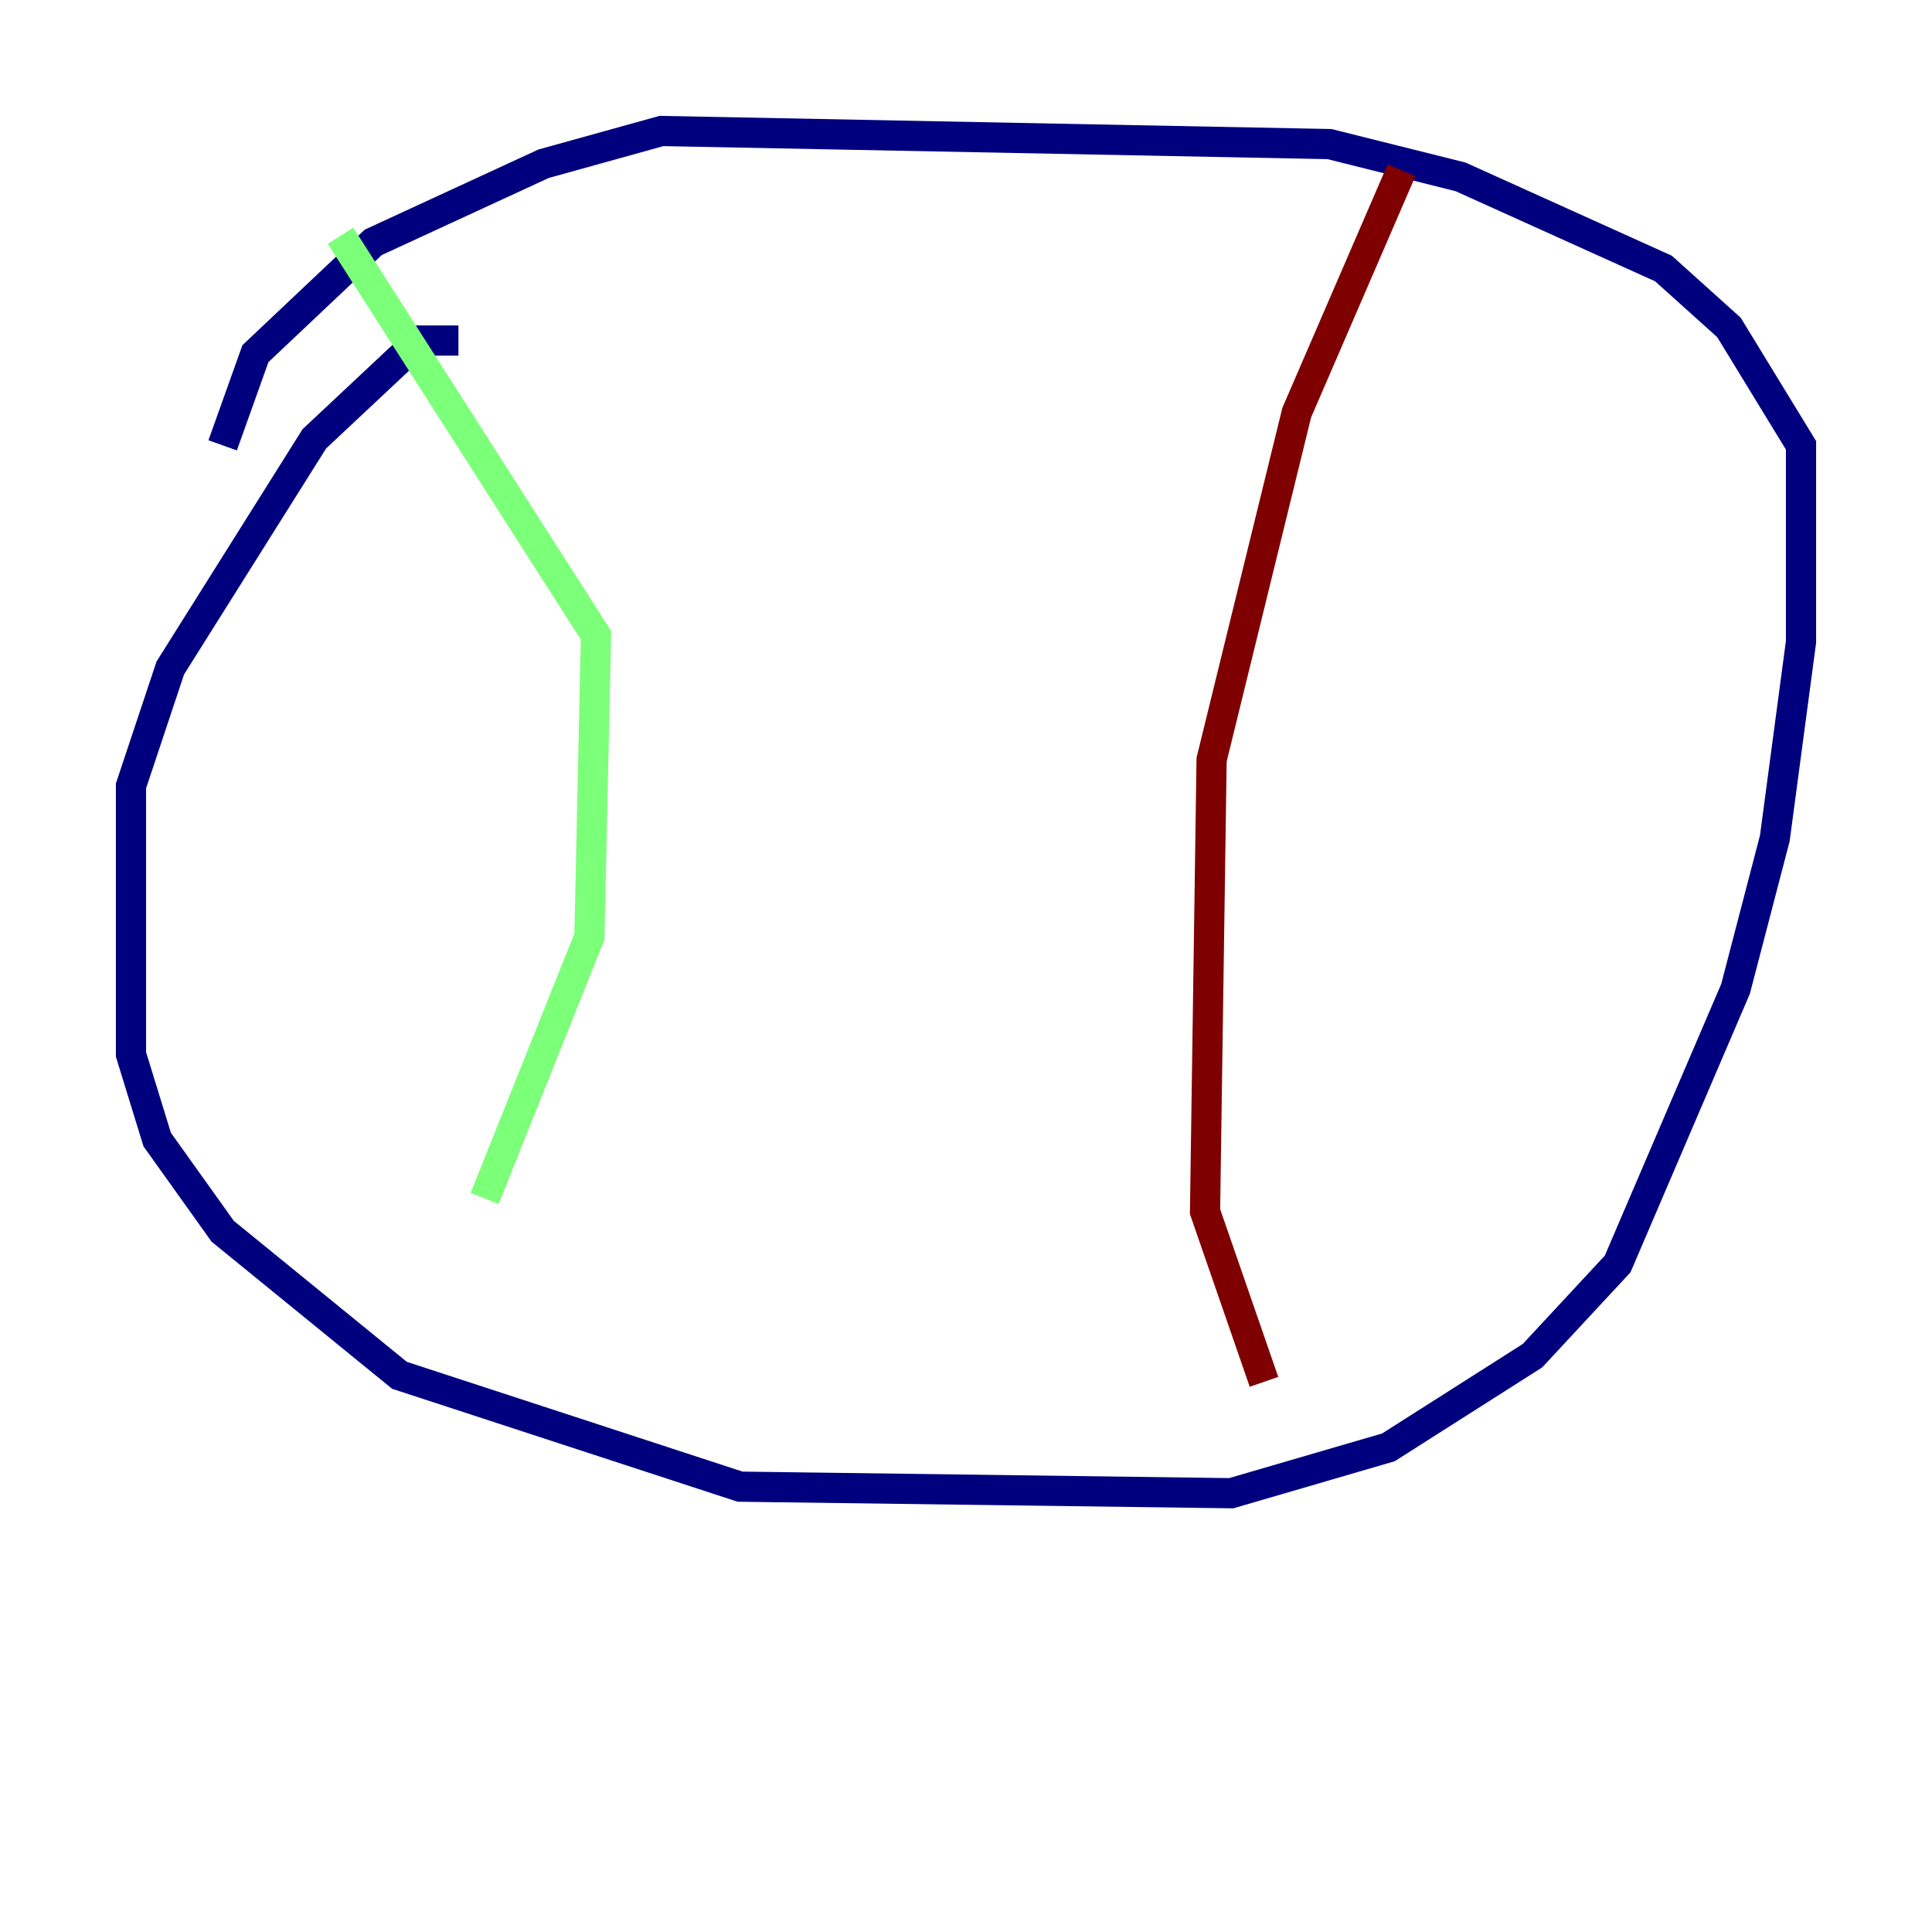 <?xml version="1.0" encoding="utf-8" ?>
<svg baseProfile="tiny" height="128" version="1.2" viewBox="0,0,128,128" width="128" xmlns="http://www.w3.org/2000/svg" xmlns:ev="http://www.w3.org/2001/xml-events" xmlns:xlink="http://www.w3.org/1999/xlink"><defs /><polyline fill="none" points="30.373,22.563 27.77,22.563 20.827,29.071 11.281,44.258 8.678,52.068 8.678,69.858 10.414,75.498 14.752,81.573 26.468,91.119 49.031,98.495 81.573,98.929 91.986,95.891 101.532,89.817 107.173,83.742 114.983,65.519 117.586,55.539 119.322,42.522 119.322,29.505 114.549,21.695 110.21,17.79 96.759,11.715 88.081,9.546 43.824,8.678 36.014,10.848 24.732,16.054 16.922,23.43 14.752,29.505" stroke="#00007f" stroke-width="2" /><polyline fill="none" points="22.563,15.62 39.485,42.088 39.051,62.047 32.108,79.403" stroke="#7cff79" stroke-width="2" /><polyline fill="none" points="92.854,11.281 85.912,27.336 80.271,50.332 79.837,80.271 83.742,91.552" stroke="#7f0000" stroke-width="2" /></svg>